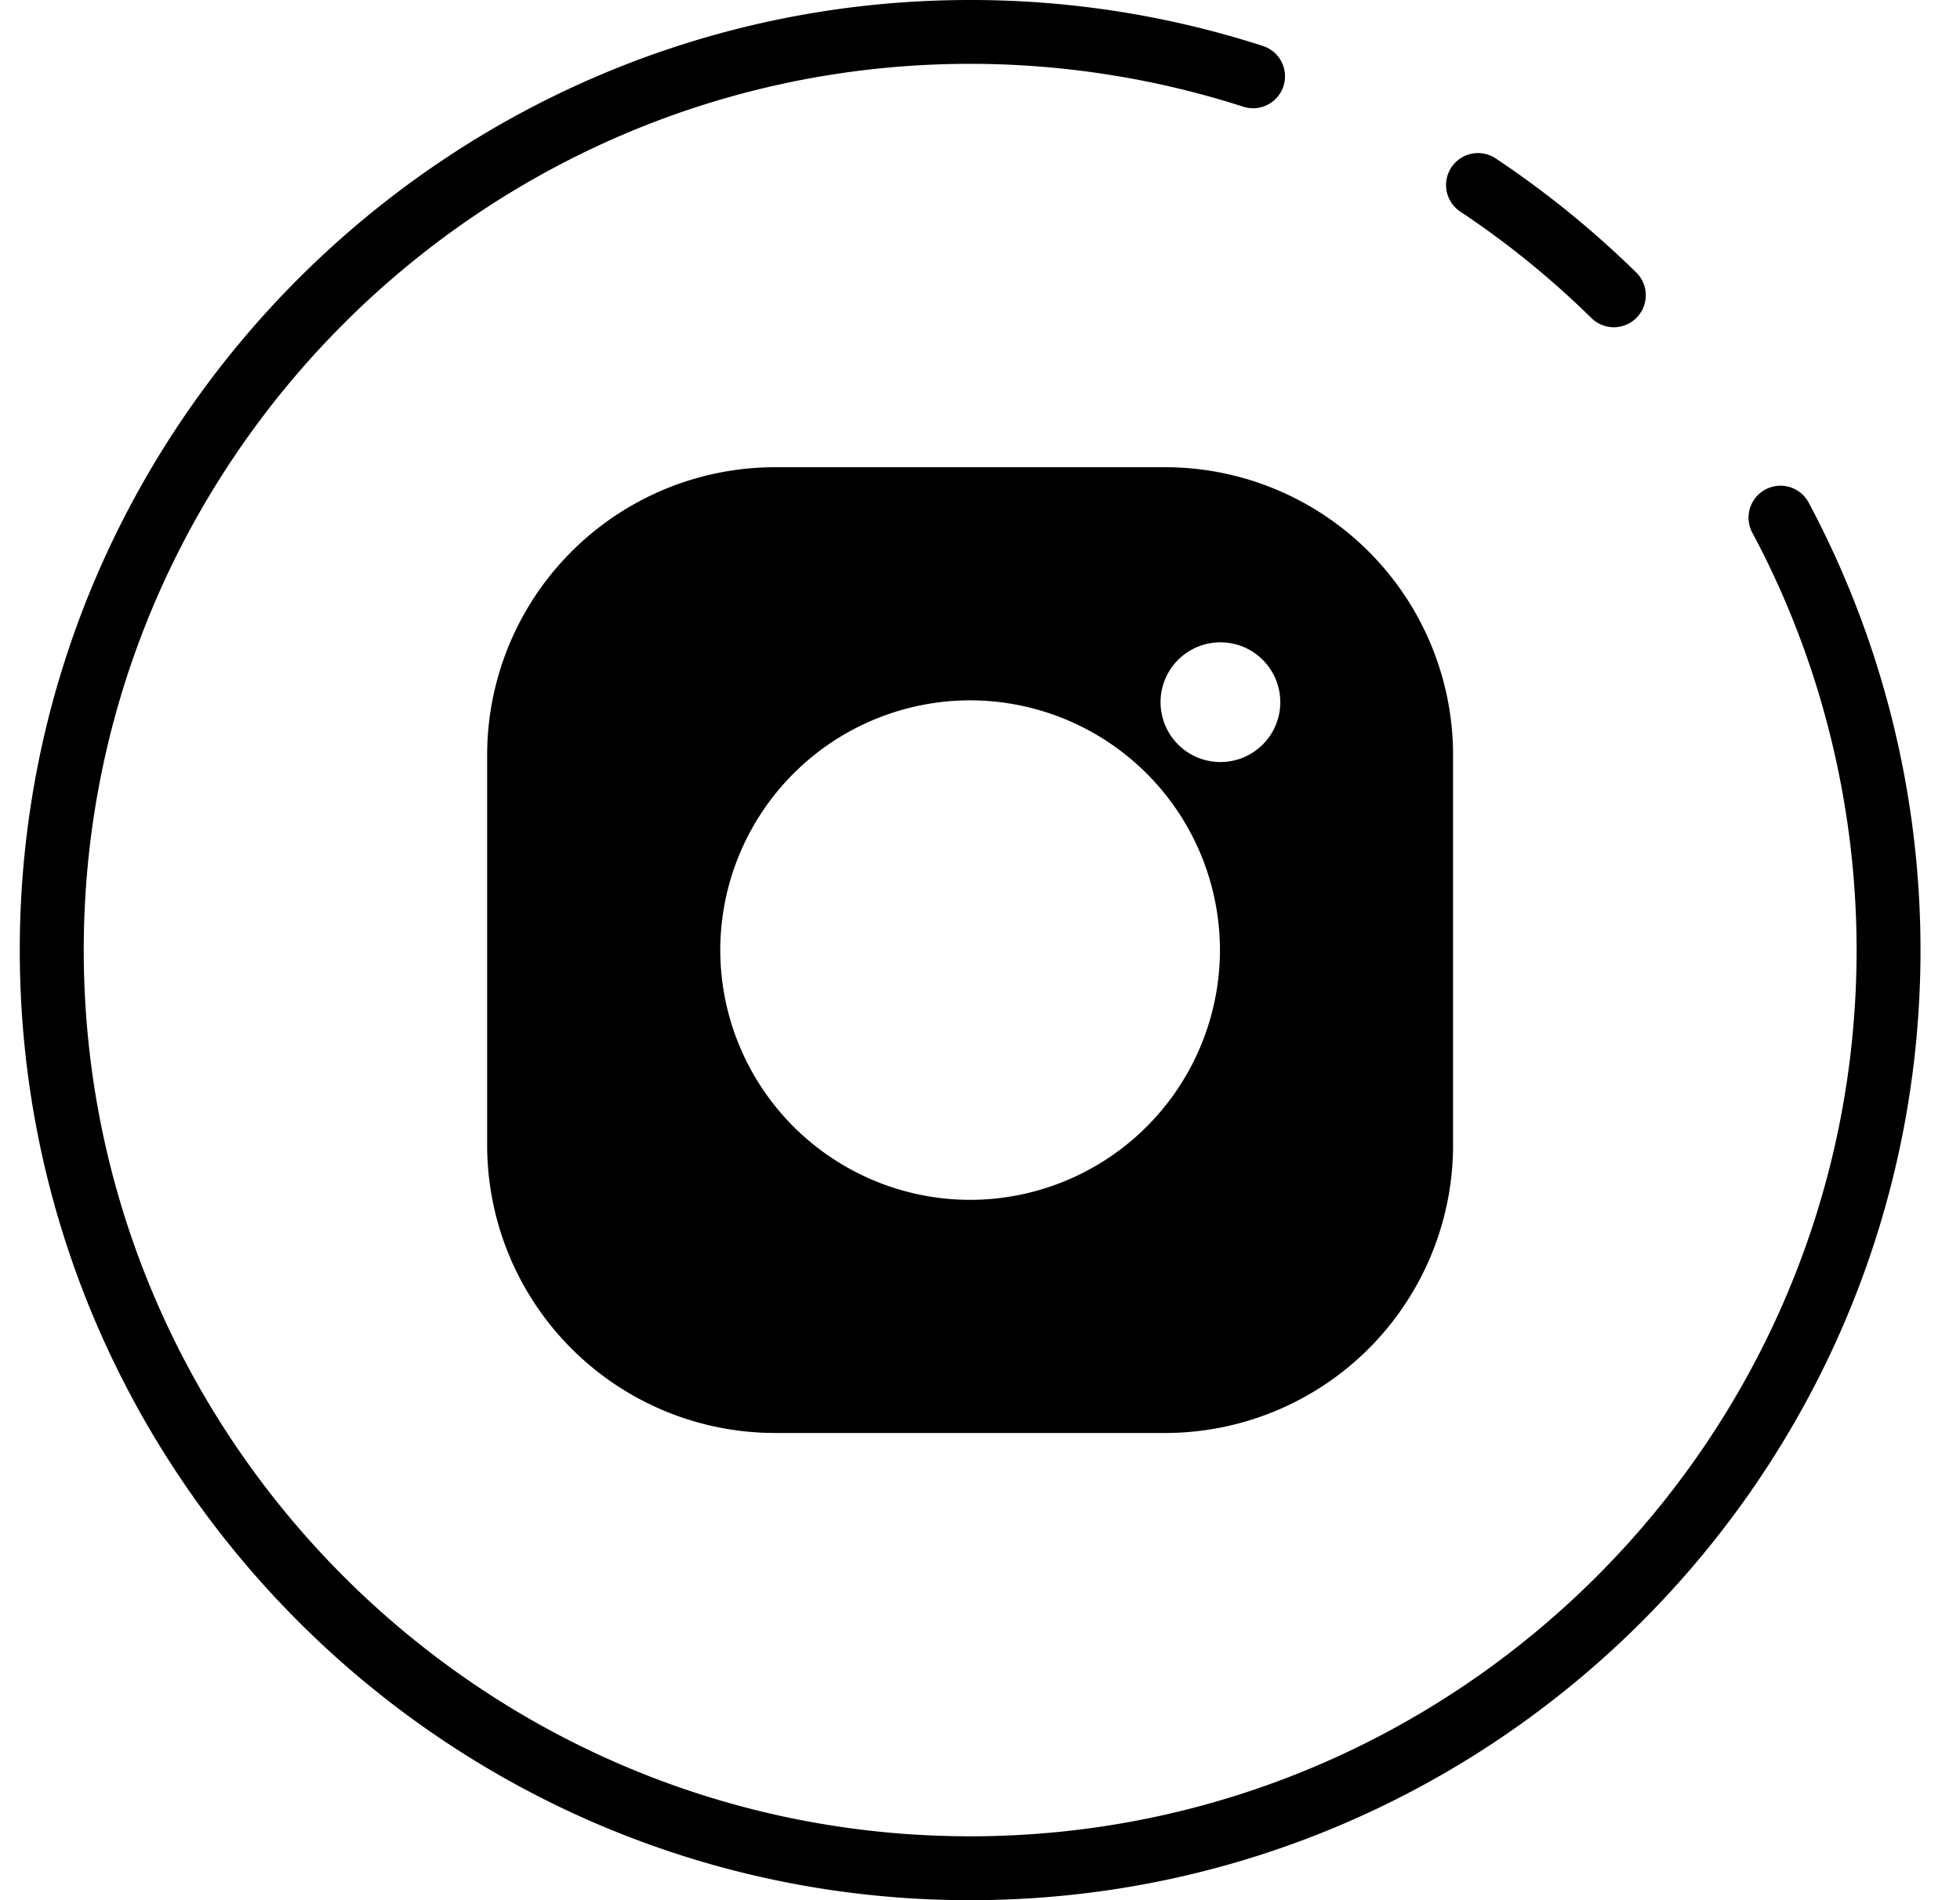 <svg width="33" height="32" viewBox="0 0 33 32" xmlns="http://www.w3.org/2000/svg">
    <g fill="#000" fill-rule="evenodd">
        <path d="M16.333 32c-8.822 0-16-7.178-16-16s7.178-16 16-16a15.982 15.982 0 0 1 4.93.774.537.537 0 1 1-.33 1.023 15.029 15.029 0 0 0-4.6-.722C8.103 1.076 1.41 7.77 1.41 16s6.695 14.924 14.924 14.924c8.23 0 14.925-6.695 14.925-14.924 0-2.45-.606-4.879-1.753-7.024a.538.538 0 1 1 .949-.507 16.03 16.03 0 0 1 1.88 7.53c0 8.823-7.178 16.001-16 16.001"/>
        <path d="M20.548 12.833a1.008 1.008 0 1 1 0-2.016 1.008 1.008 0 0 1 0 2.016zm-4.215 7.373A4.211 4.211 0 0 1 12.127 16a4.21 4.21 0 0 1 4.206-4.206A4.21 4.21 0 0 1 20.54 16a4.211 4.211 0 0 1-4.207 4.206zM19.62 7.868h-6.573a4.85 4.85 0 0 0-4.845 4.845v6.574a4.85 4.85 0 0 0 4.845 4.845h6.573a4.85 4.85 0 0 0 4.845-4.845v-6.574a4.85 4.85 0 0 0-4.845-4.845zM26.794 5.356a14.998 14.998 0 0 0-2.207-1.792.538.538 0 0 1 .596-.896 16.259 16.259 0 0 1 2.366 1.921.537.537 0 1 1-.755.767z"/>
    </g>
</svg>
